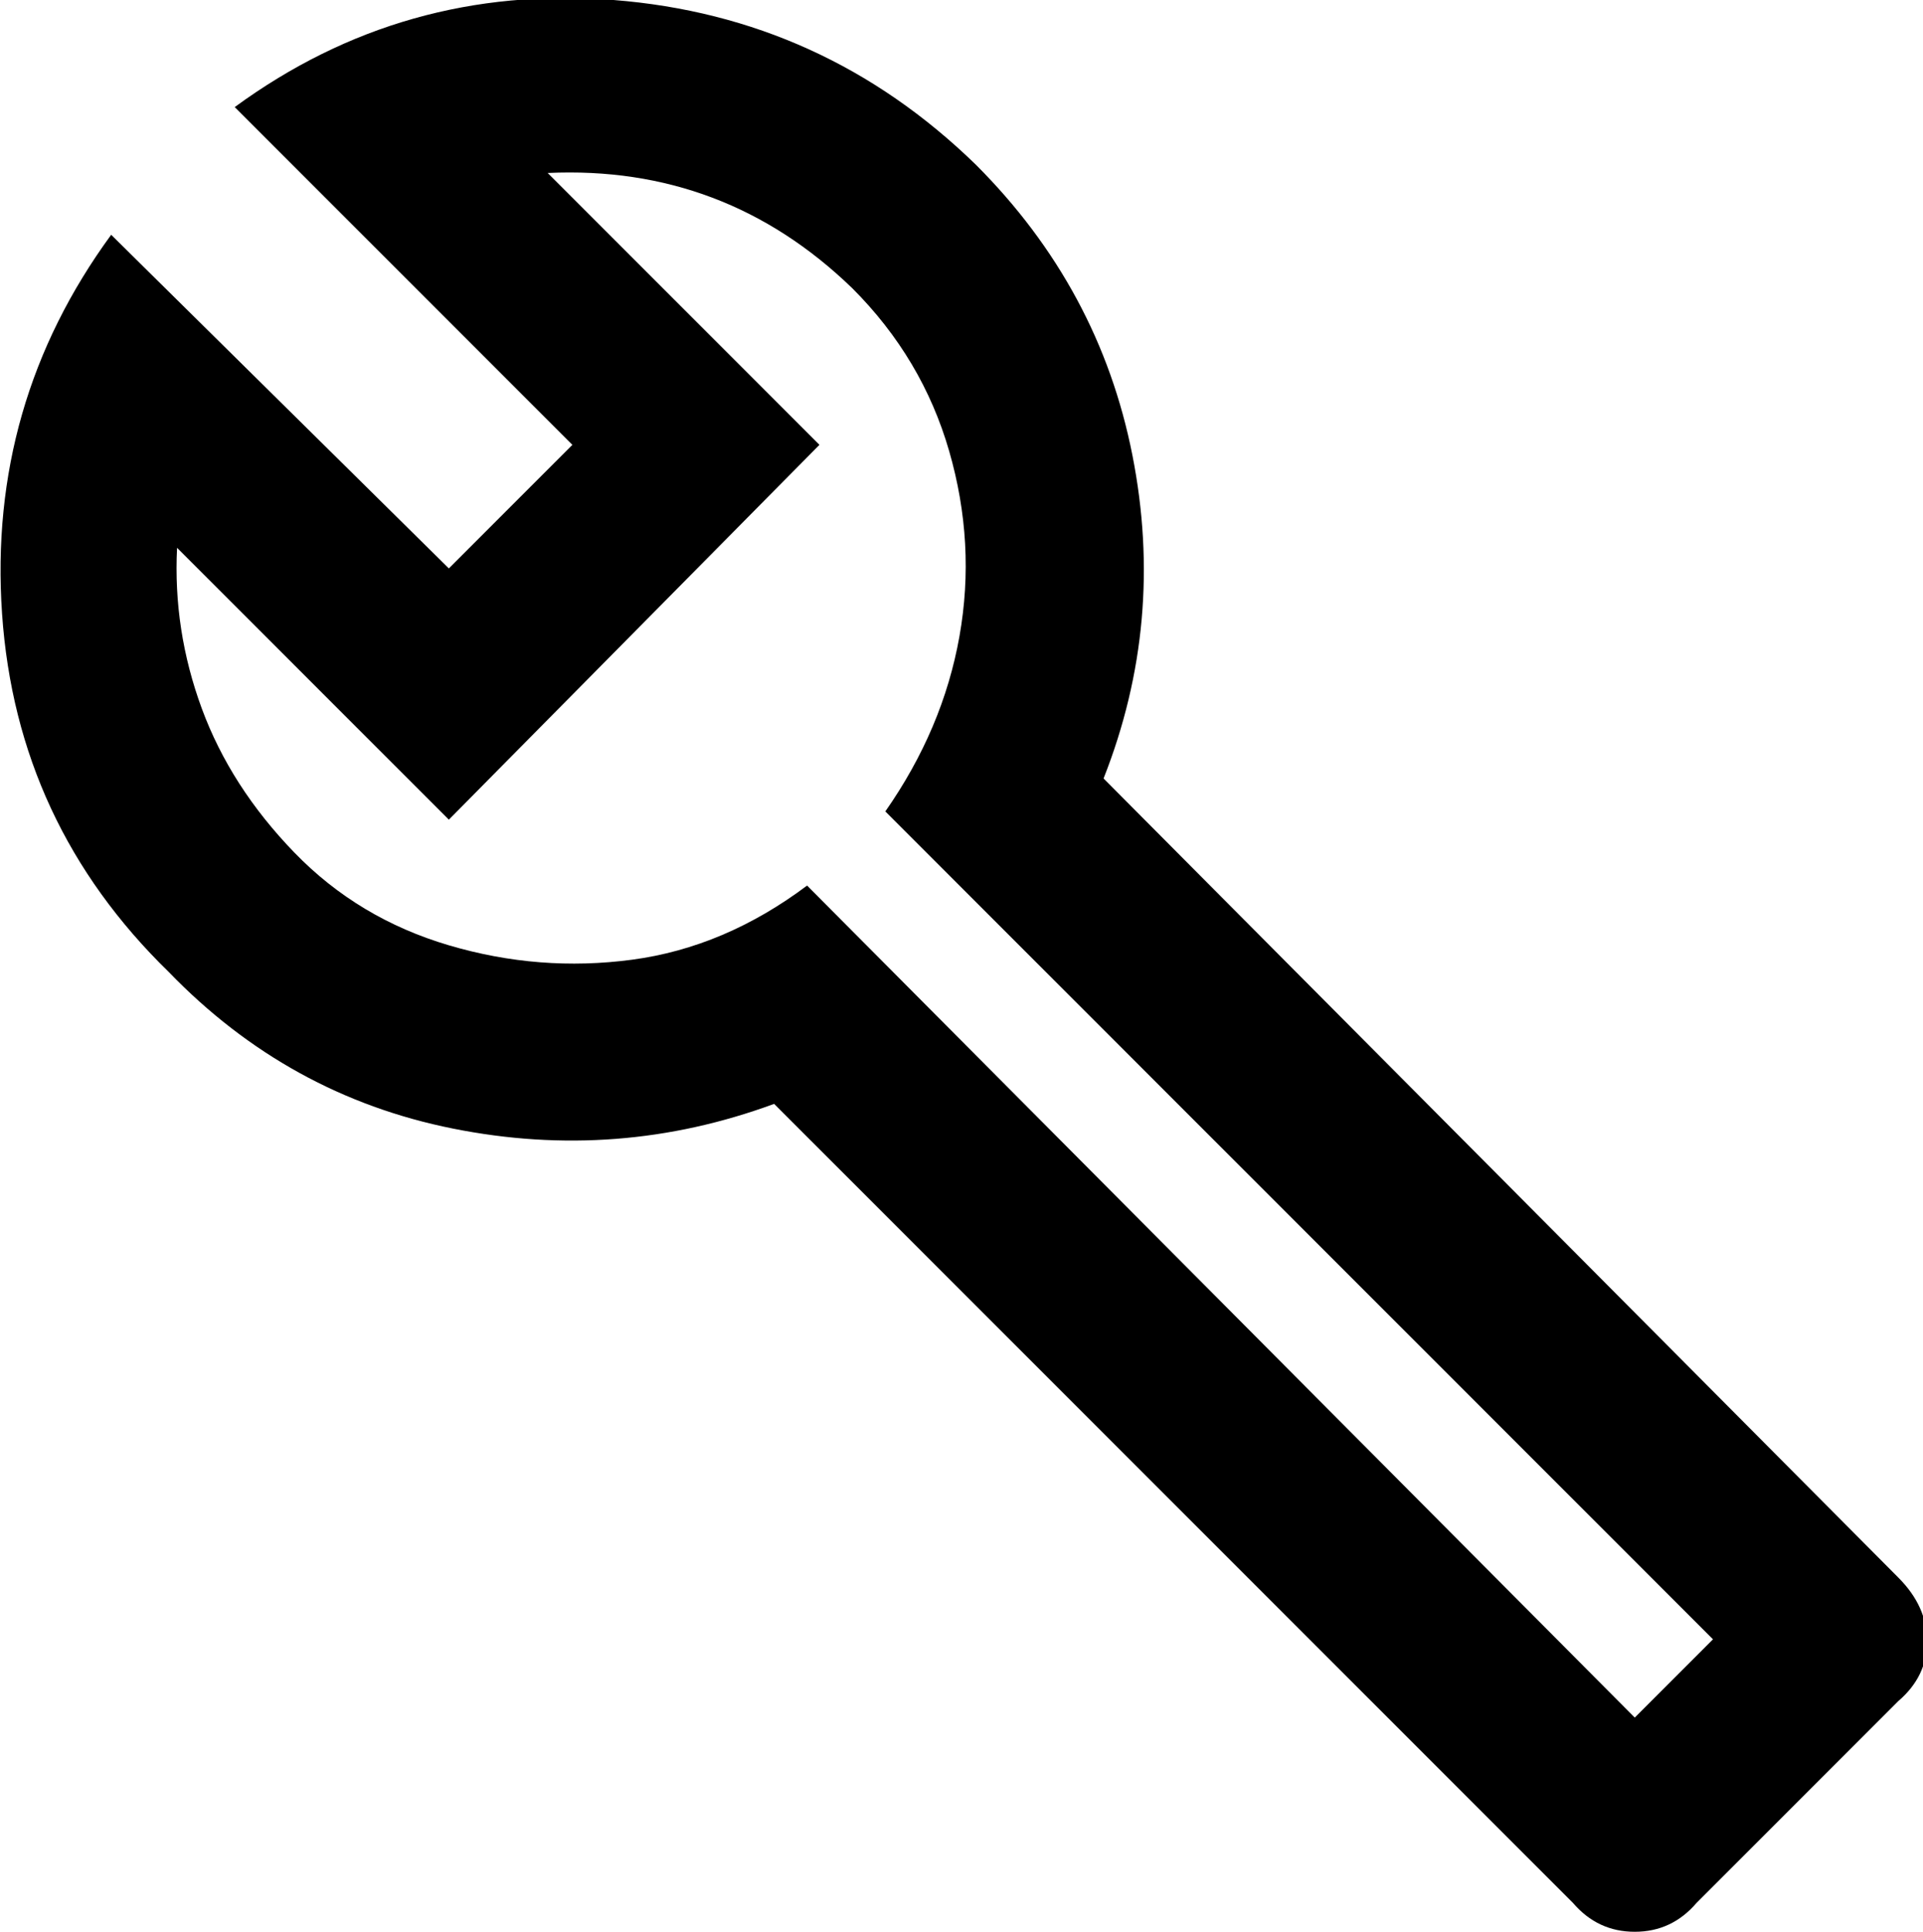 <svg xmlns="http://www.w3.org/2000/svg" viewBox="21 -43 467 469">
      <g transform="scale(1 -1) translate(0 -383)">
        <path d="M482 43 289 237Q304 275 296.0 315.5Q288 356 258 386Q221 422 170.0 426.0Q119 430 78 400L160 318L130 288L48 369Q18 328 21.5 277.0Q25 226 62 190Q91 160 131.0 152.0Q171 144 209 158L403 -36Q409 -43 418.0 -43.0Q427 -43 433 -36L482 13Q489 19 489.0 27.5Q489 36 482 43ZM418 9 217 211Q197 196 174.5 193.0Q152 190 130.0 196.5Q108 203 92.5 219.0Q77 235 70.0 254.0Q63 273 64 293L130 227L220 318L154 384Q197 386 228 356Q245 339 251.5 316.5Q258 294 254.0 271.5Q250 249 236 229L437 28Z" />
      </g>
    </svg>
